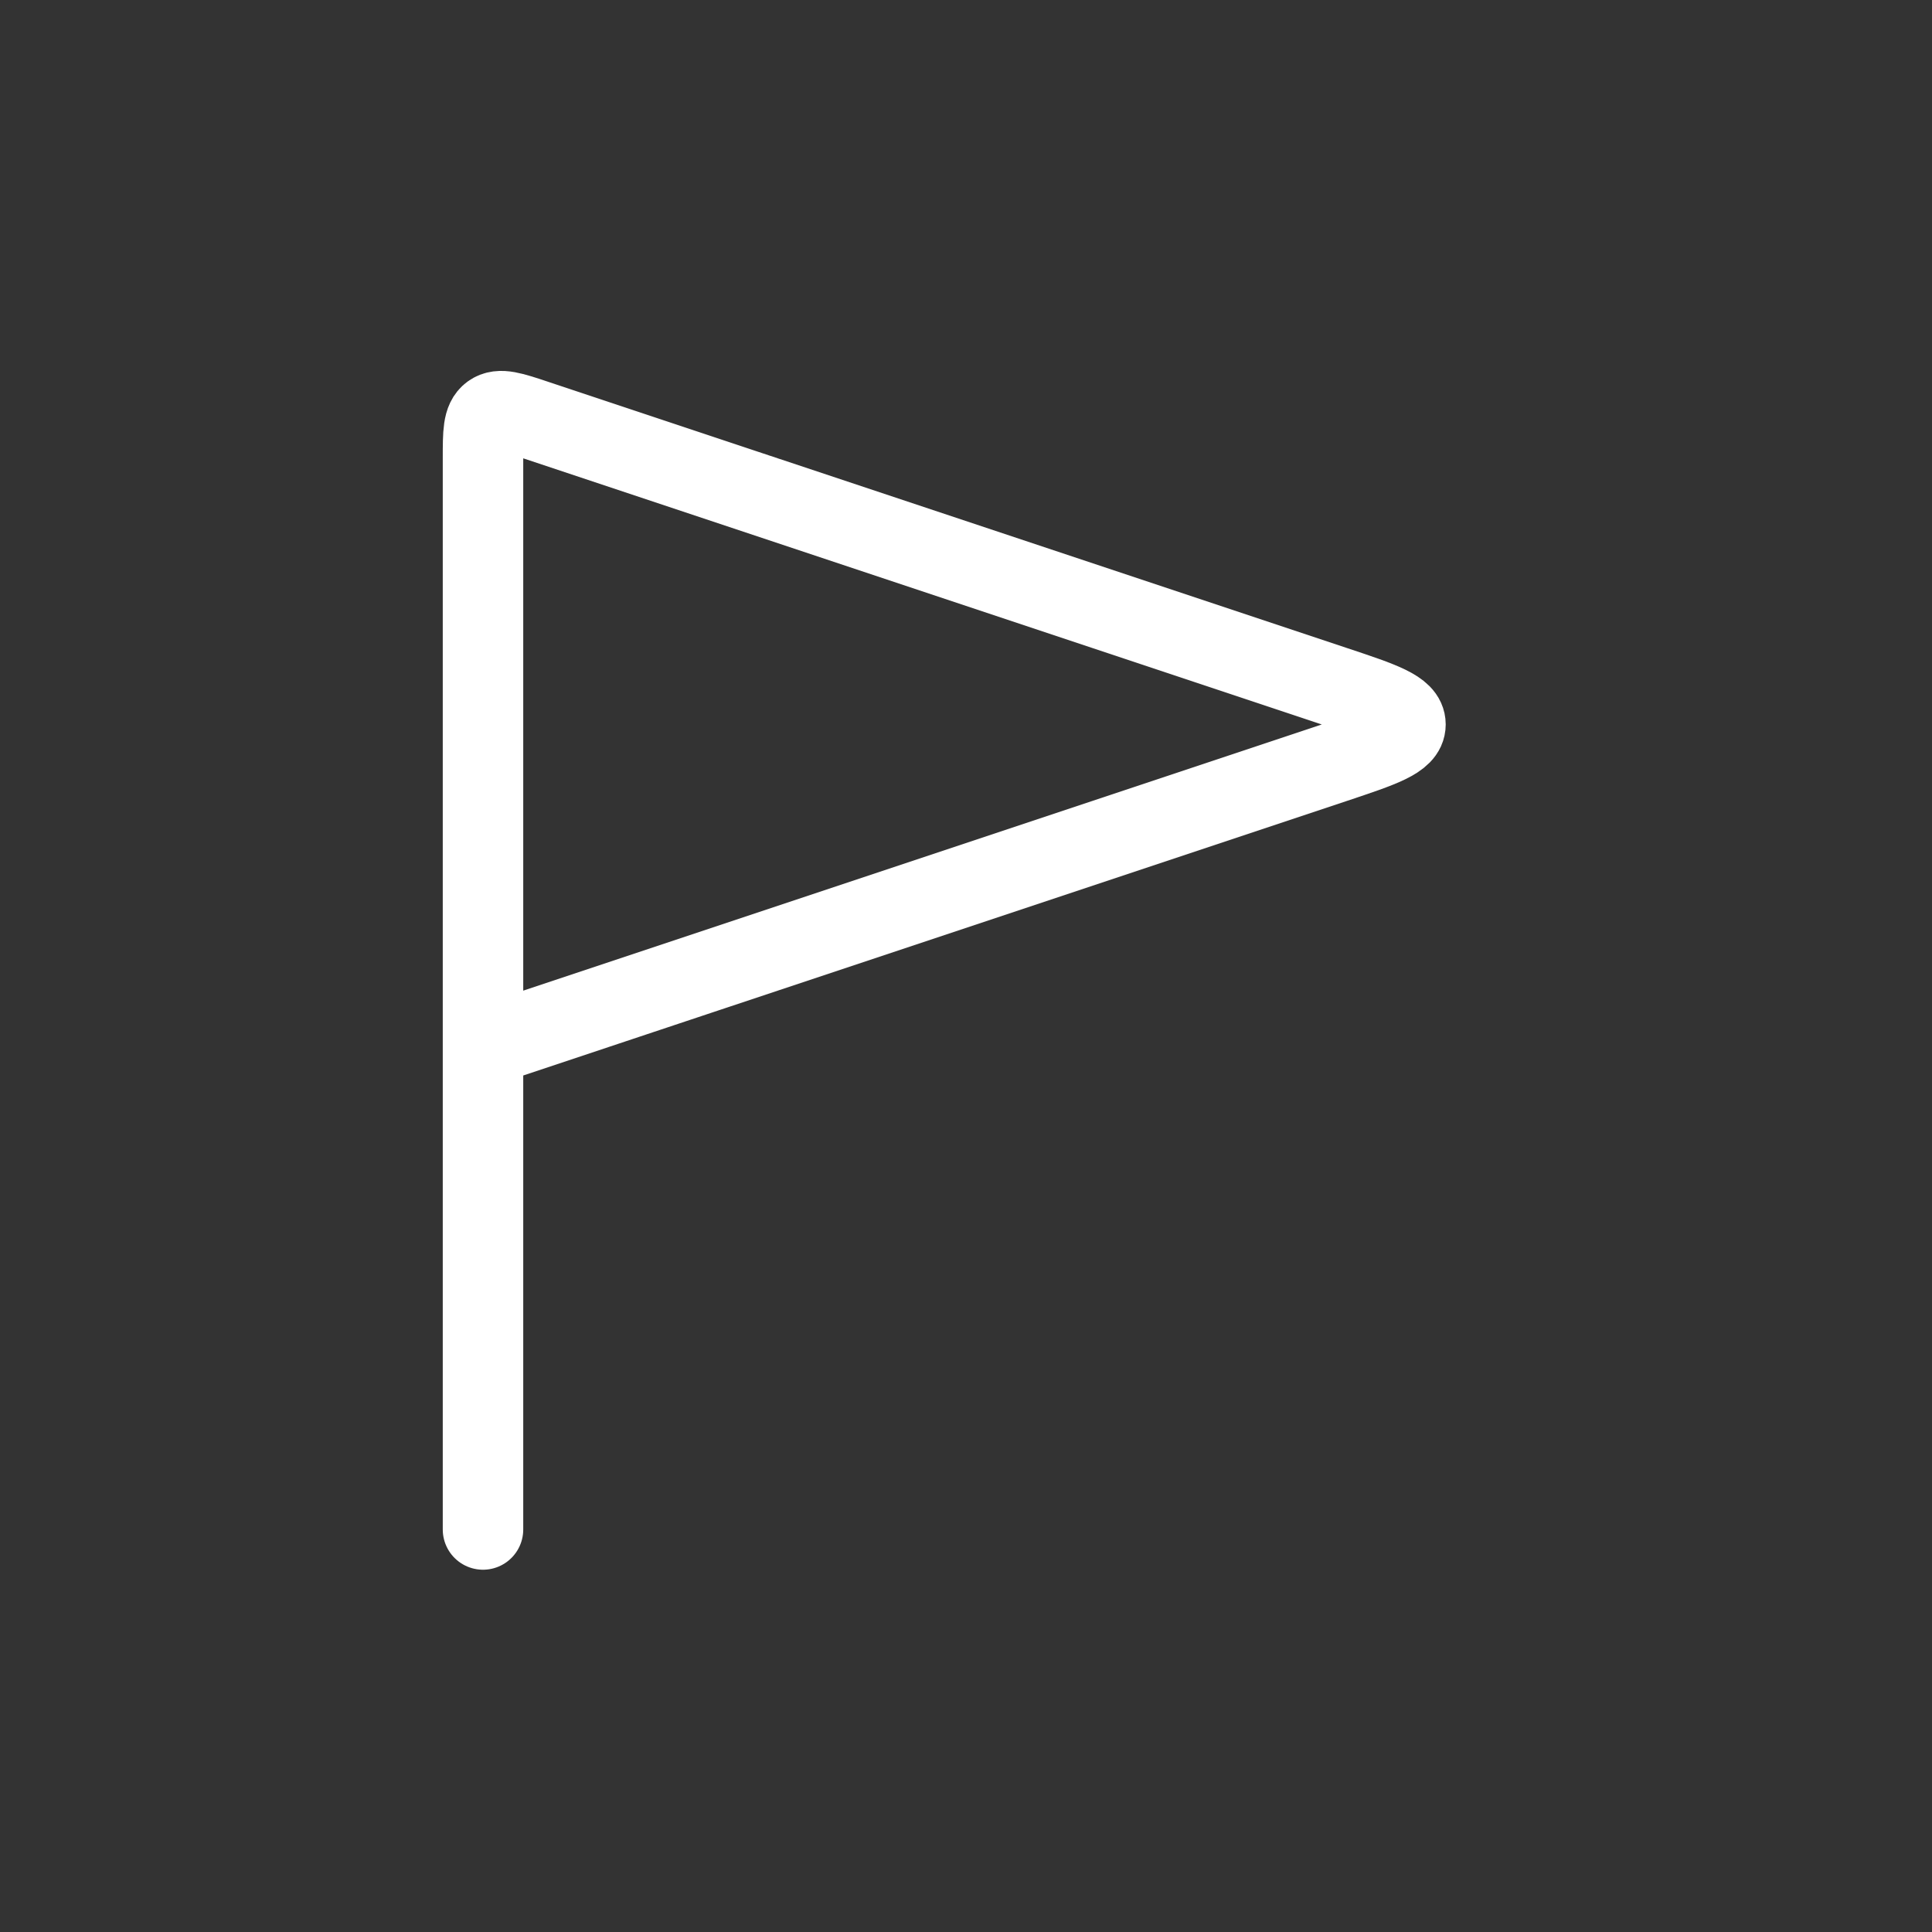 <svg width="32" height="32" viewBox="0 0 32 32" fill="none" xmlns="http://www.w3.org/2000/svg">
<rect x="0" y="0" width="32" height="32" fill="#333333" stroke="none"/>
<path d="M8 17.333V7.591C8 7.169 8 6.958 8.138 6.858C8.277 6.758 8.477 6.825 8.877 6.959L22.103 11.367C22.887 11.628 23.279 11.759 23.279 11.999C23.279 12.24 22.887 12.37 22.103 12.632L8 17.333ZM8 17.333V23.999V25.333" stroke="white" stroke-width="1.333" stroke-linecap="round"/>
</svg>
